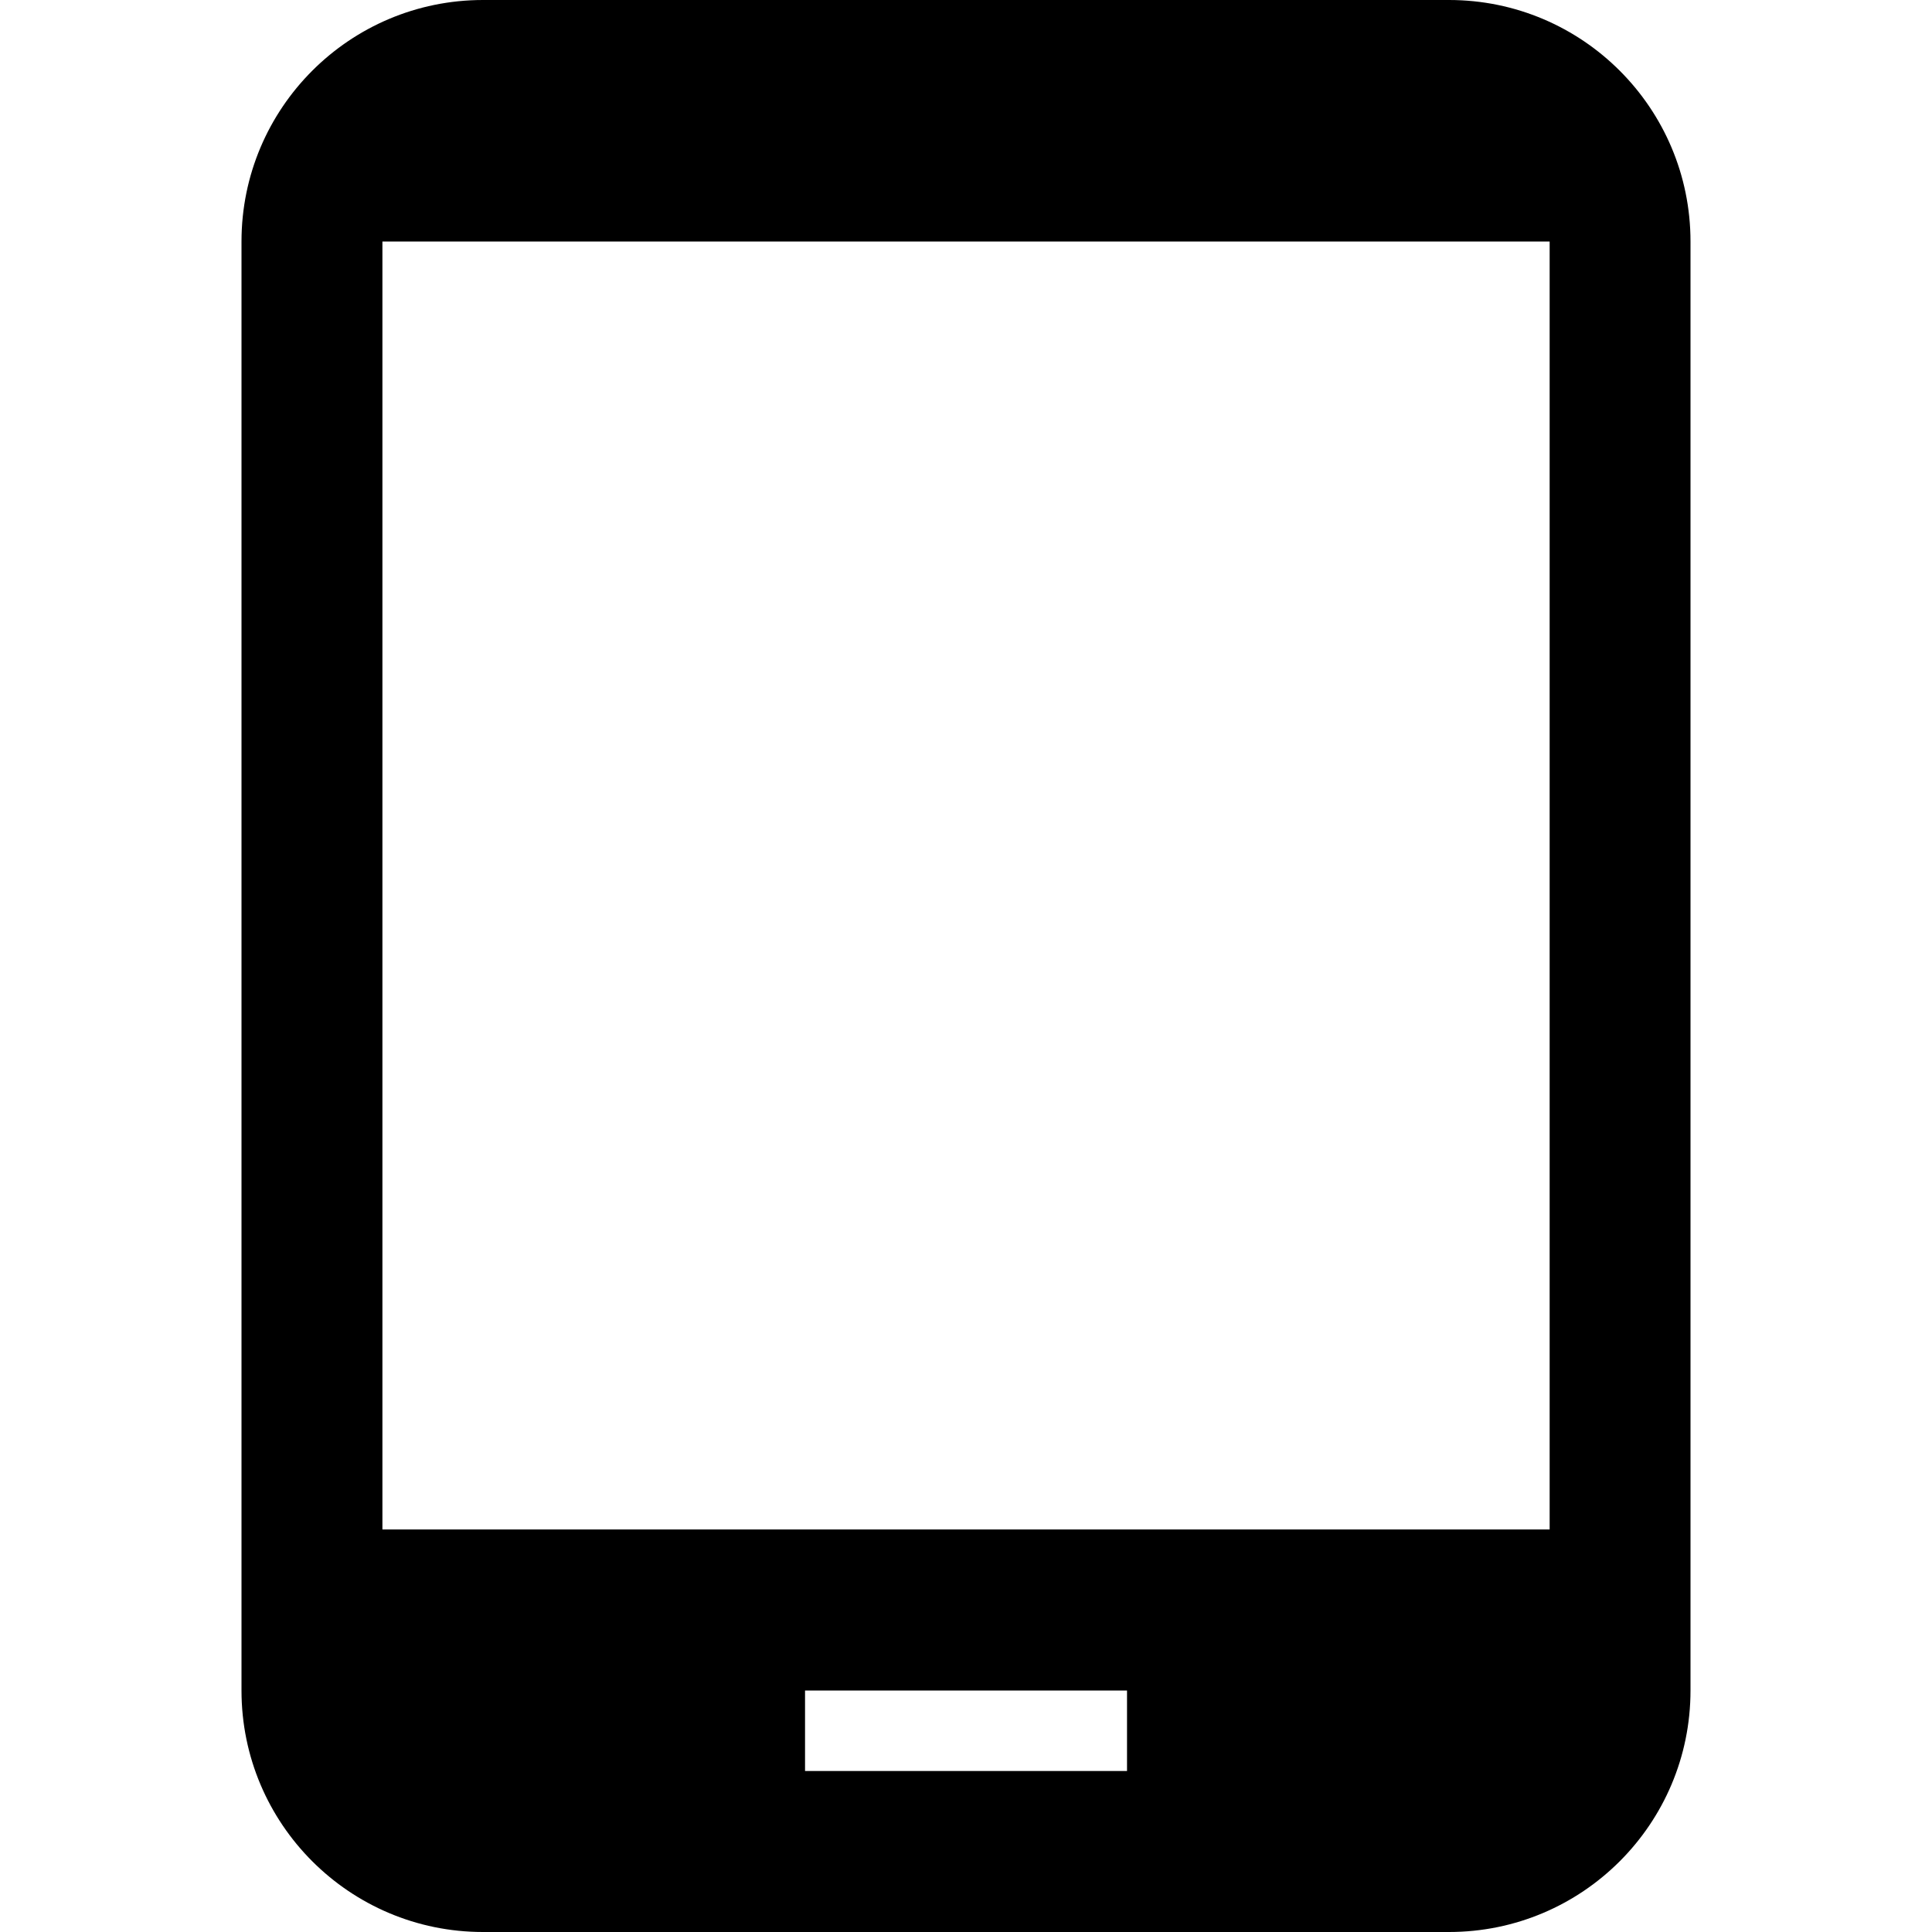 <!-- Generated by IcoMoon.io -->
<svg version="1.1" xmlns="http://www.w3.org/2000/svg" width="32" height="32" viewBox="0 0 32 32">
<title>tablet-android</title>
<path d="M25.667 25.333h-19.333v-21.333h19.333M18.667 29.333h-5.333v-1.333h5.333M24 0h-16c-2.209 0-4 1.791-4 4v0 24c0 2.209 1.791 4 4 4v0h16c2.209 0 4-1.791 4-4v0-24c0-2.209-1.791-4-4-4v0z"></path>
</svg>
